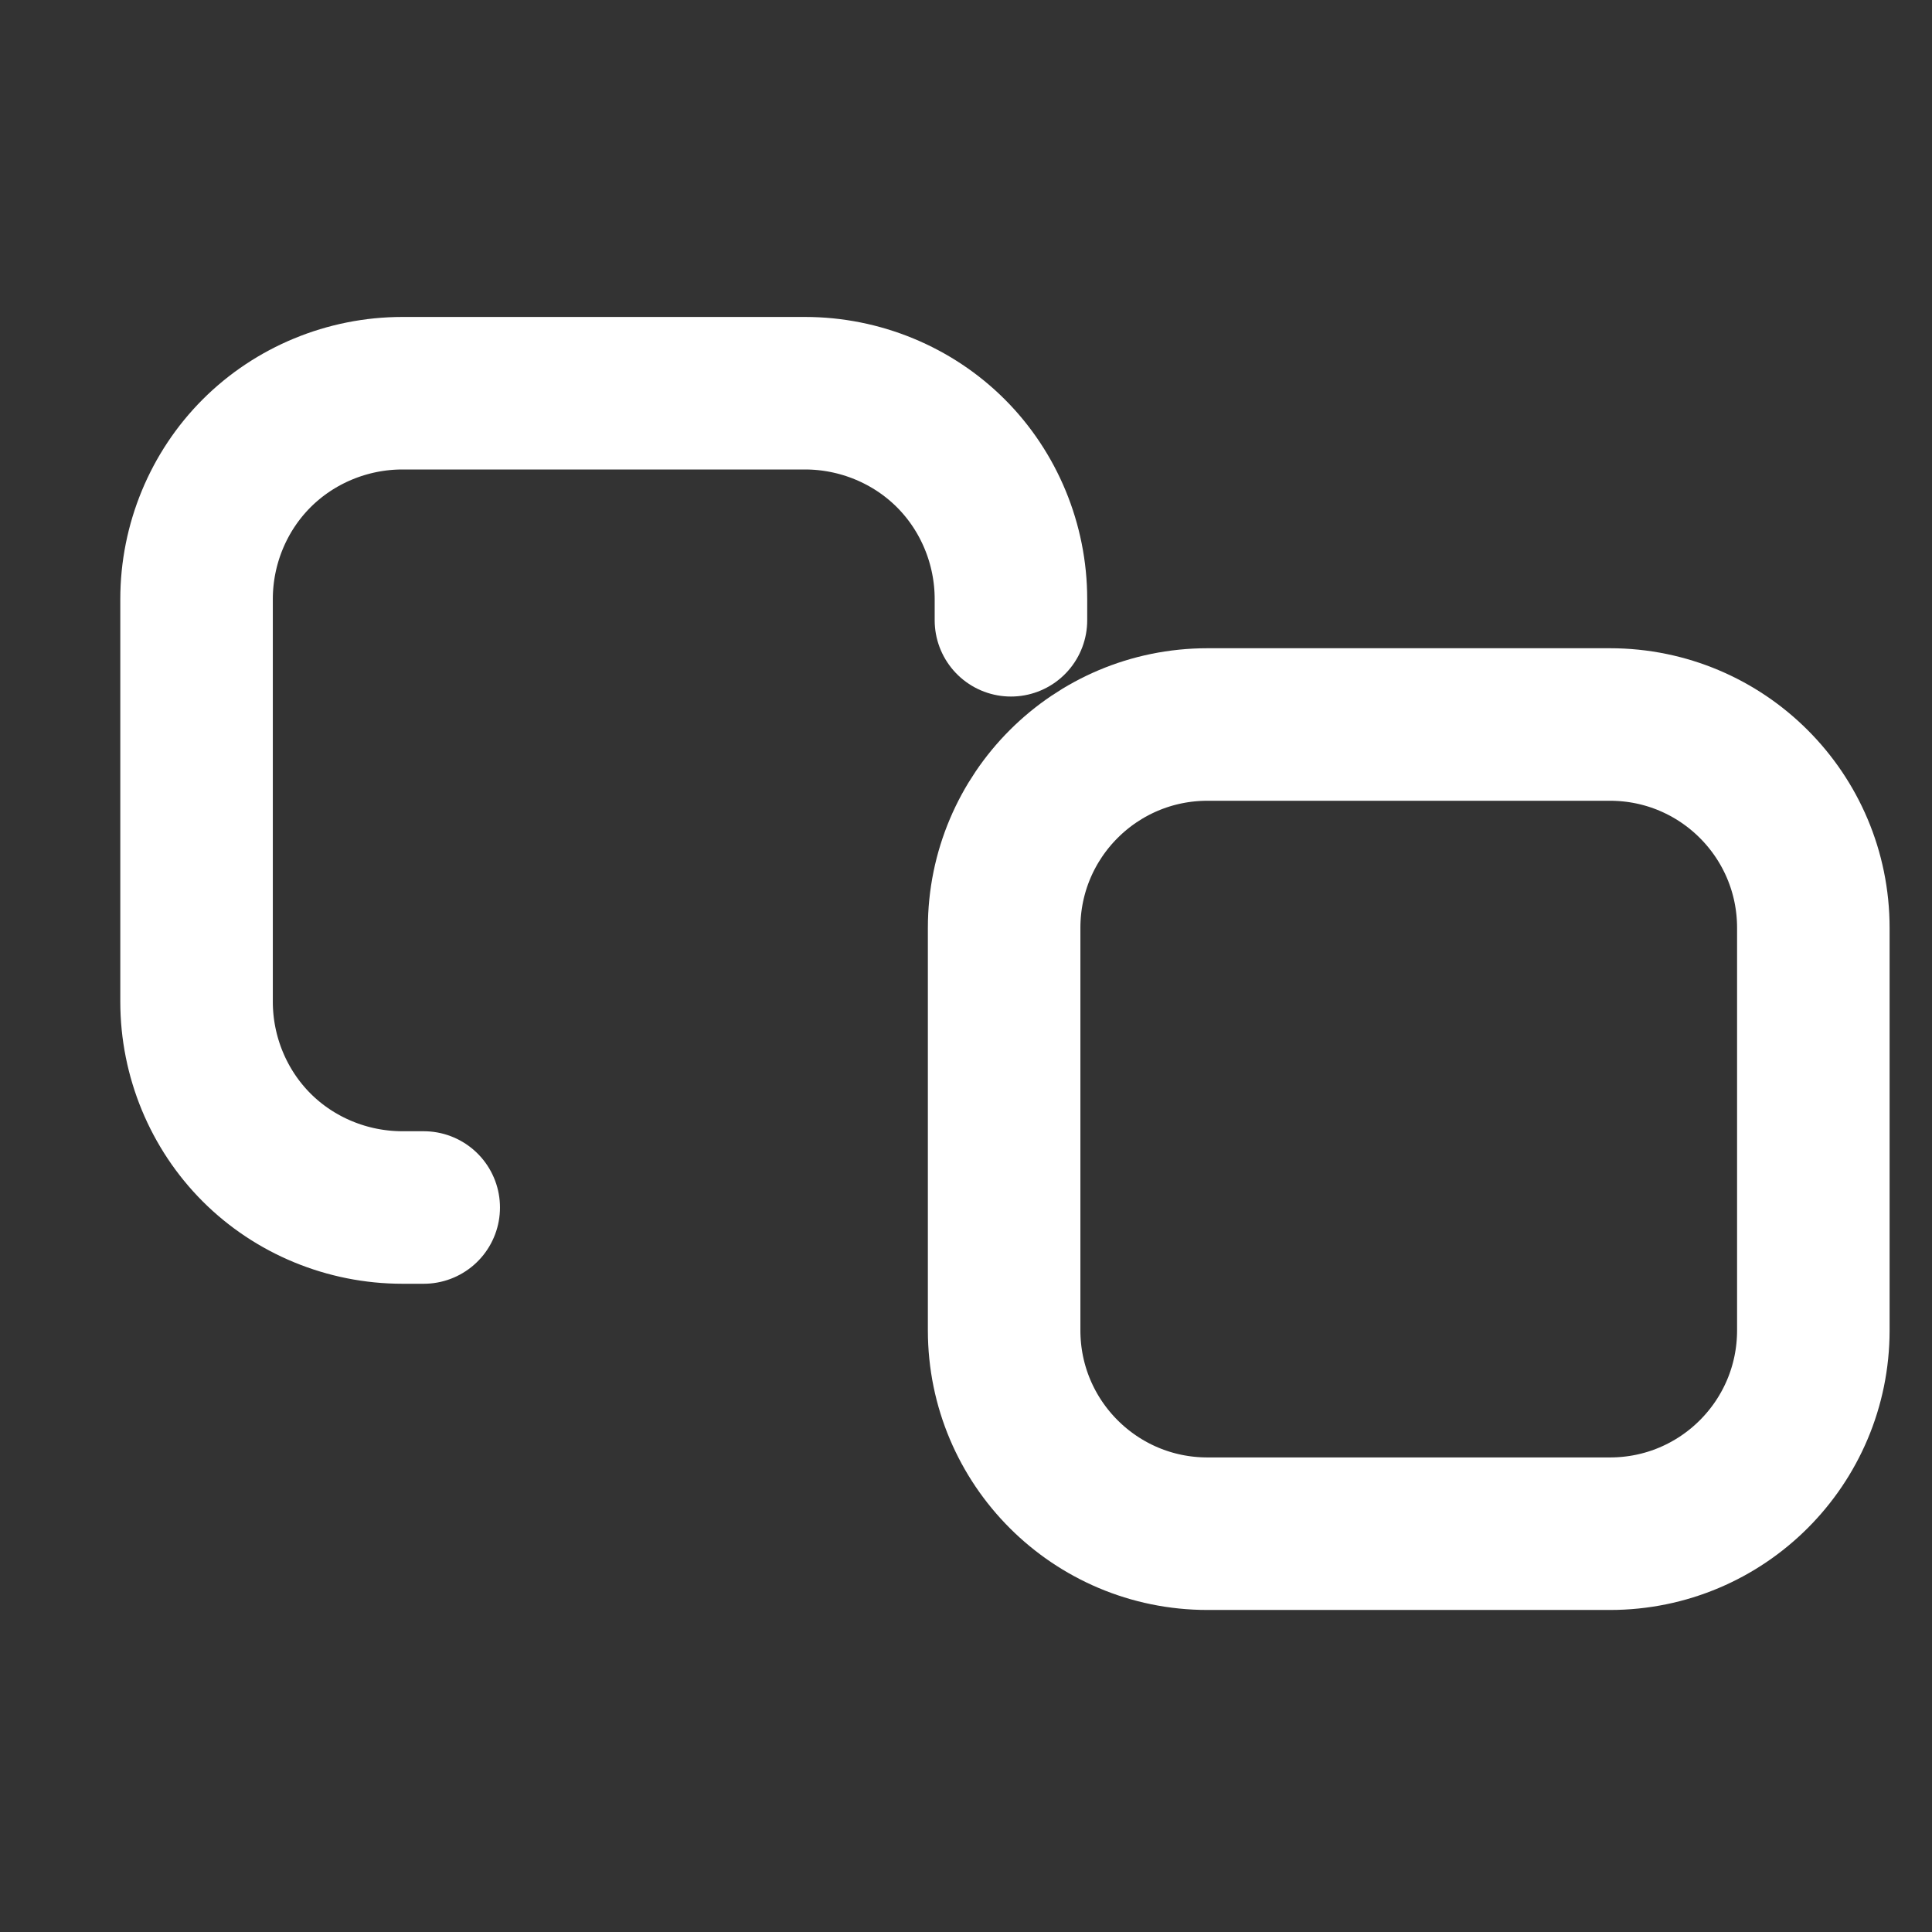 <svg width="19" height="19" viewBox="0 0 19 19" fill="none" xmlns="http://www.w3.org/2000/svg">
<rect x="0" y="0" width="19" height="19" fill="#333333" stroke="none"/>
<path d="M15.833 7.125H11.875C10.77 7.125 9.875 8.02 9.875 9.125V13.083C9.875 14.188 10.77 15.083 11.875 15.083H15.833C16.938 15.083 17.833 14.188 17.833 13.083V9.125C17.833 8.02 16.938 7.125 15.833 7.125Z" stroke="white" stroke-width="1.5" stroke-linecap="round" stroke-linejoin="round"/>
<path d="M4.167 11.875H3.958C3.417 11.875 2.899 11.66 2.524 11.285C2.149 10.91 1.933 10.392 1.933 9.851V5.892C1.933 5.351 2.149 4.833 2.524 4.458C2.899 4.083 3.417 3.867 3.958 3.867H7.917C8.457 3.867 8.976 4.083 9.351 4.458C9.726 4.833 9.942 5.351 9.942 5.892V6.1" stroke="white" stroke-width="1.5" stroke-linecap="round" stroke-linejoin="round"/>
</svg>


